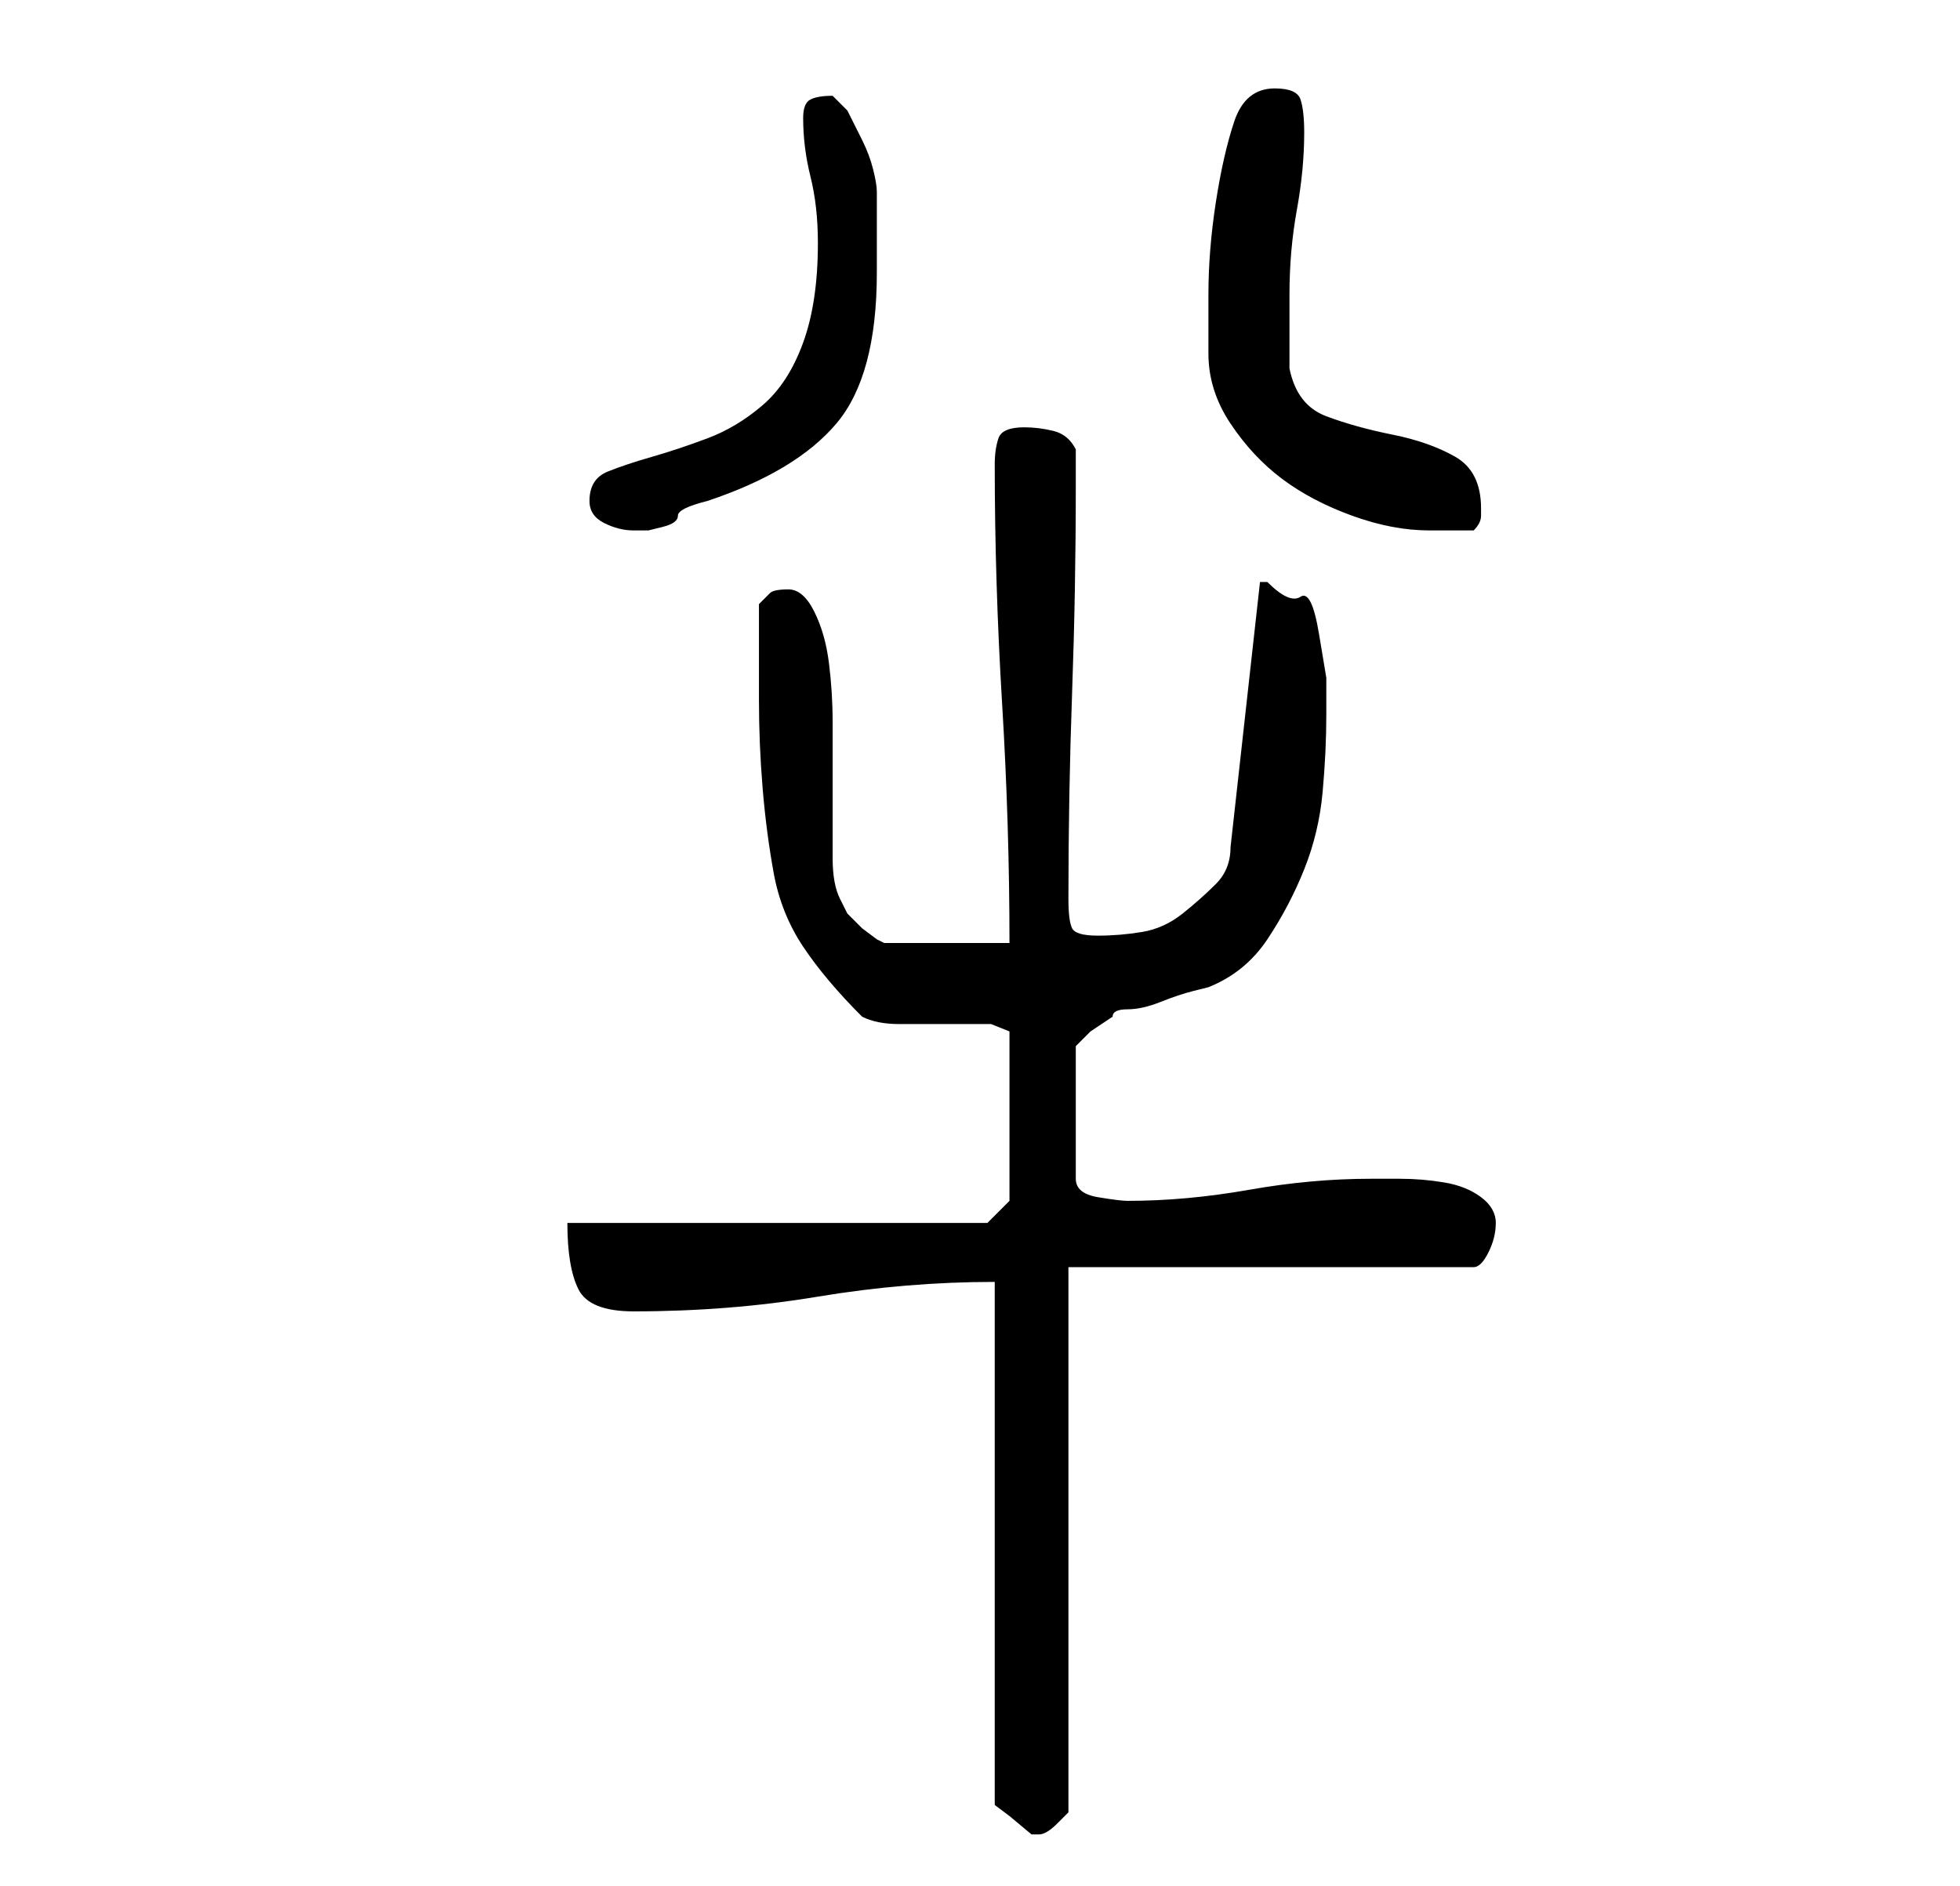 <?xml version="1.0" standalone="no"?>
<!DOCTYPE svg PUBLIC "-//W3C//DTD SVG 1.1//EN" "http://www.w3.org/Graphics/SVG/1.1/DTD/svg11.dtd" >
<svg xmlns="http://www.w3.org/2000/svg" xmlns:xlink="http://www.w3.org/1999/xlink" version="1.1" viewBox="-10 0 266 256">
   <path fill="currentColor"
d="M125 174v71l2 1.5t3 2.5h1v0q1 0 2.5 -1.5l1.5 -1.5v-74h55q1 0 2 -2t1 -4t-2 -3.5t-5 -2t-6 -0.5h-4q-8 0 -16.5 1.5t-16.5 1.5q-1 0 -4 -0.5t-3 -2.5v-18l2 -2t3 -2q0 -1 2 -1t4.5 -1t4.5 -1.5l2 -0.5q5 -2 8 -6.5t5 -9.5t2.5 -10.5t0.5 -10.5v-5t-1 -6t-2.5 -5
t-4.5 -2h-0.5h-0.5l-4 36q0 3 -2 5t-4.5 4t-5.5 2.5t-6 0.5t-3.5 -1t-0.5 -4q0 -14 0.5 -28t0.5 -28v-5q-1 -2 -3 -2.5t-4 -0.5q-3 0 -3.5 1.5t-0.5 3.5q0 16 1 32.5t1 32.5h-17l-1 -0.5t-2 -1.5l-2 -2t-1 -2q-1 -2 -1 -5.5v-8.5v-10q0 -4 -0.5 -8t-2 -7t-3.5 -3t-2.5 0.5
l-1.5 1.5v13q0 6 0.5 12t1.5 11.5t4 10t8 9.5q2 1 5 1h7h5.5t2.5 1v23l-3 3h-57q0 6 1.5 9t7.5 3q13 0 25 -2t24 -2zM70 68q0 2 2 3t4 1h2t2 -0.5t2 -1.5t4 -2q12 -4 17.5 -10.5t5.5 -20.5v-2v-4v-4v-1q0 -1 -0.5 -3t-1.5 -4l-2 -4t-2 -2q-2 0 -3 0.5t-1 2.5q0 4 1 8t1 9
q0 8 -2 13.5t-5.5 8.5t-7.5 4.5t-7.5 2.5t-6 2t-2.5 4zM154 48q0 5 3 9.5t7 7.5t9.5 5t10.5 2h6q1 -1 1 -2v-1q0 -5 -3.5 -7t-8.5 -3t-9 -2.5t-5 -6.5v-10q0 -6 1 -11.5t1 -10.5q0 -3 -0.5 -4.5t-3.5 -1.5q-4 0 -5.5 4.5t-2.5 11t-1 12.5v8z" />
</svg>
